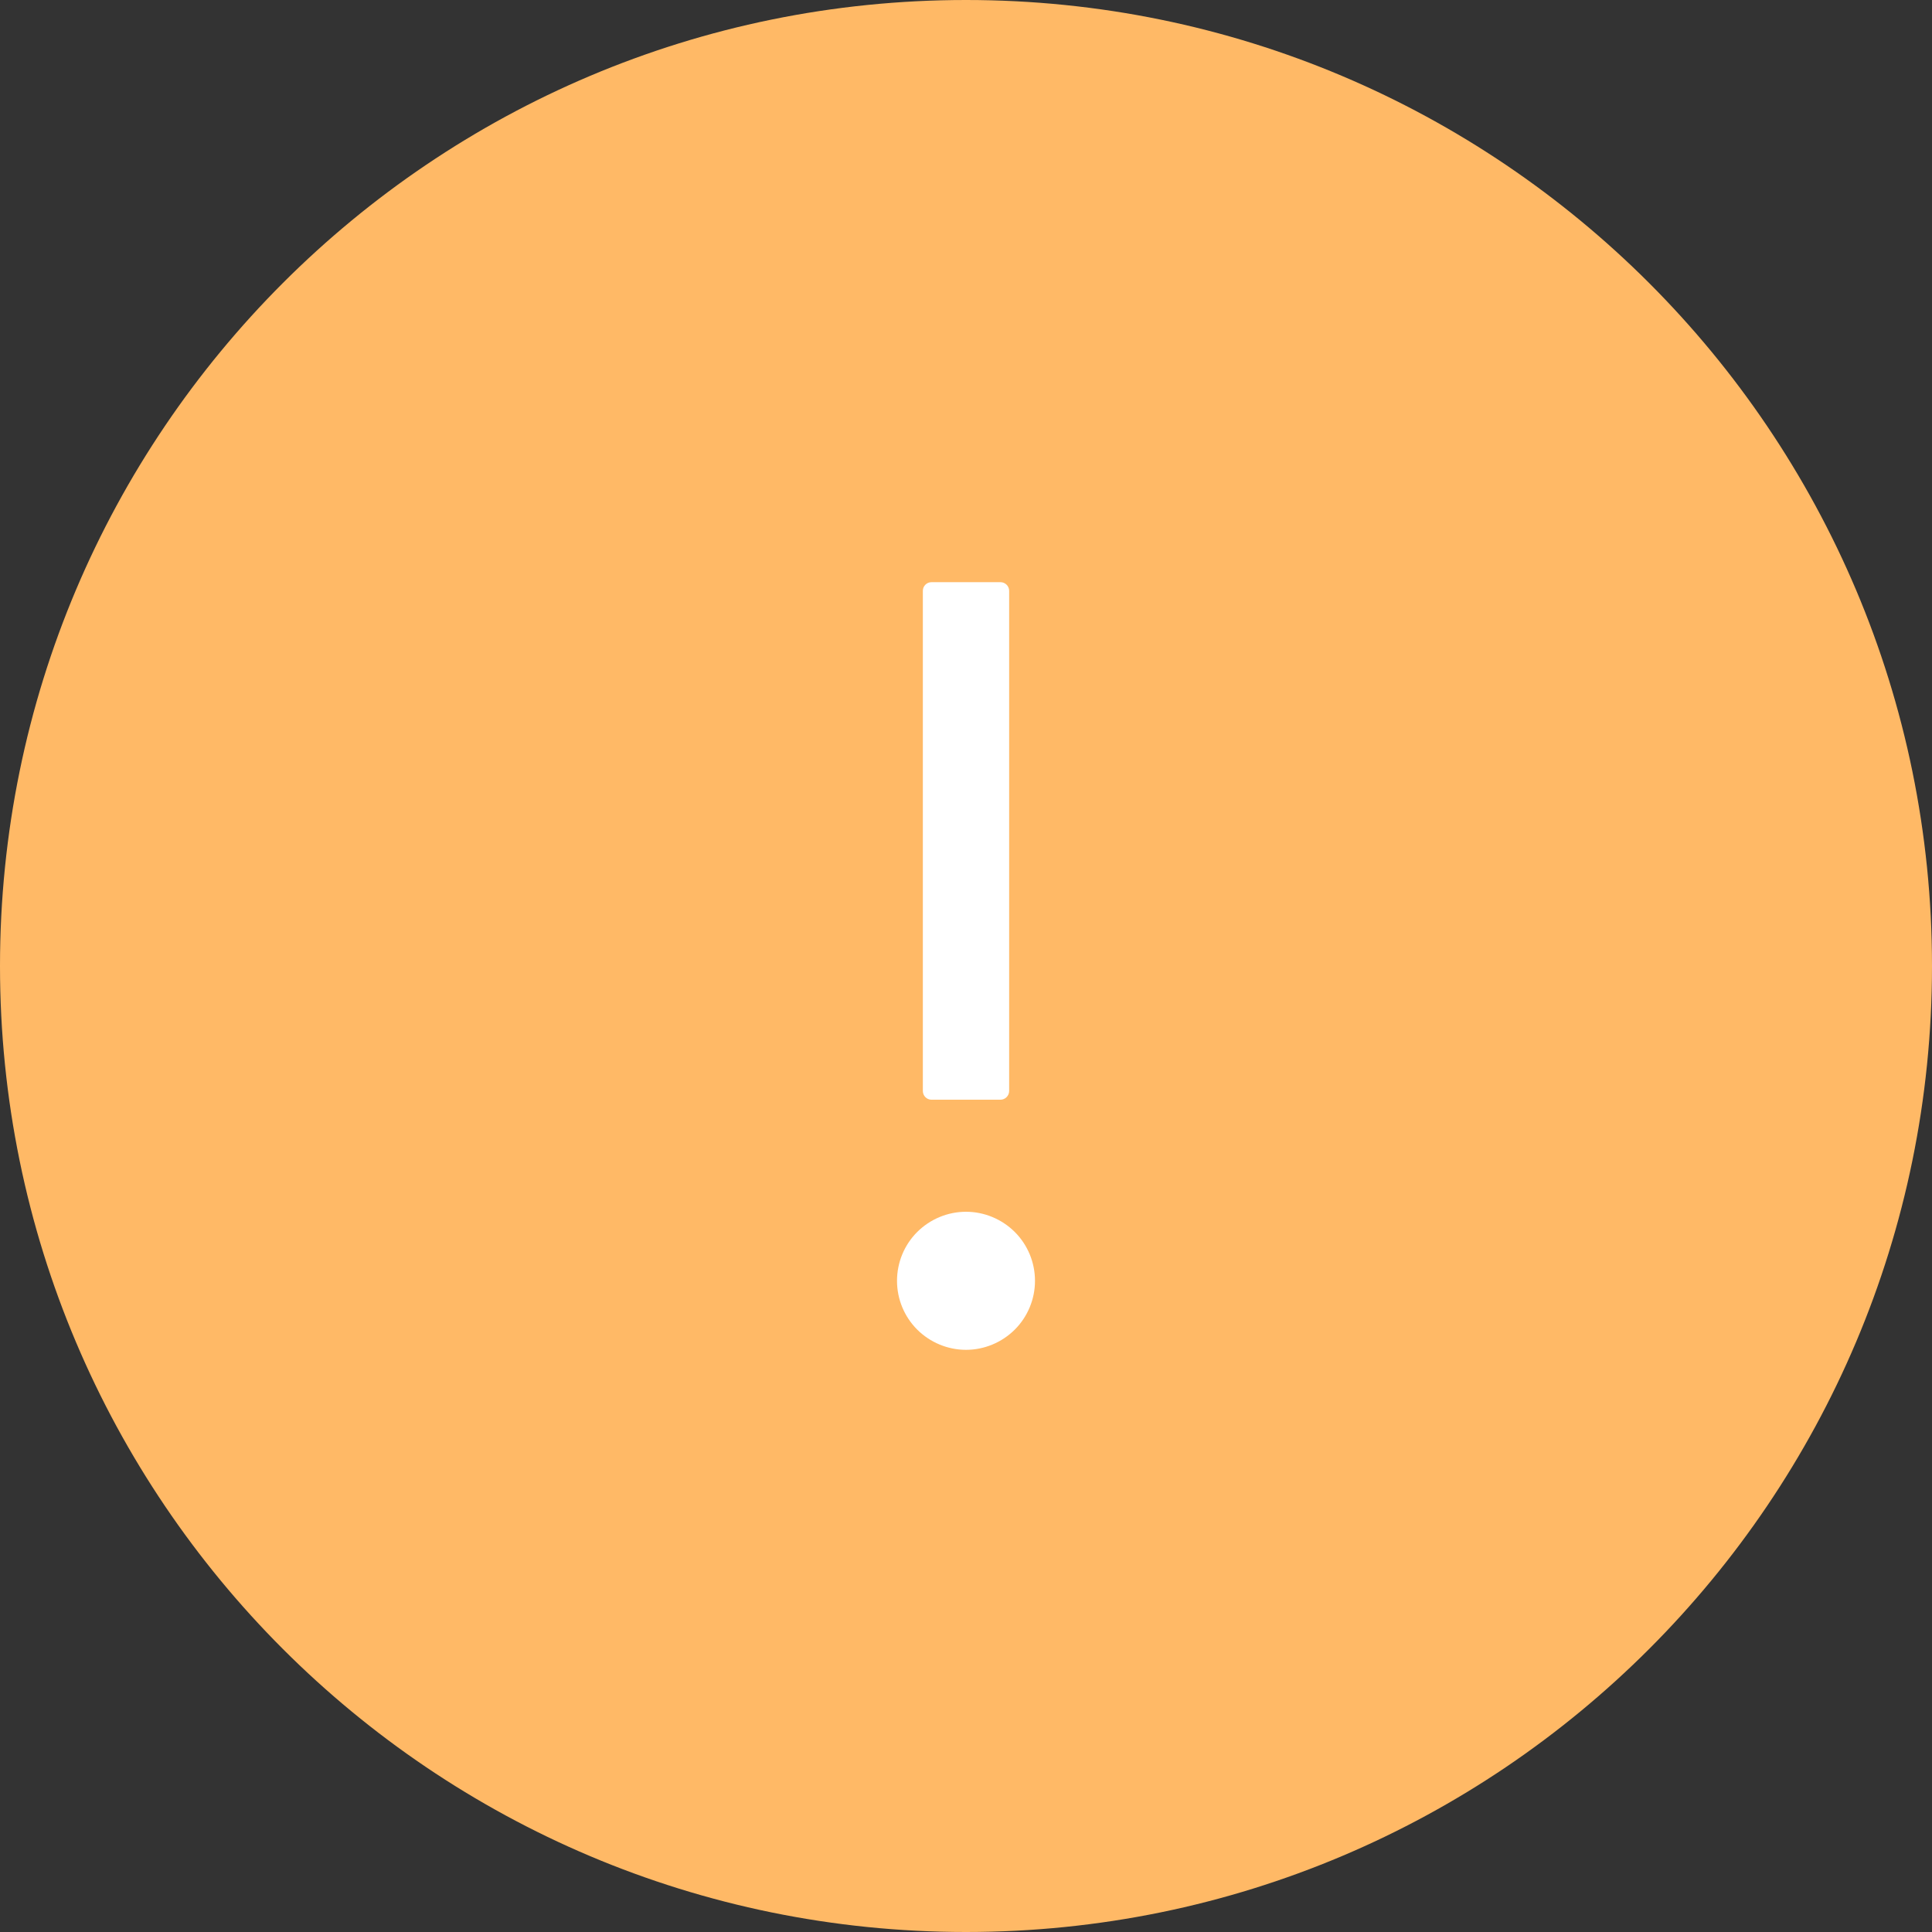 <svg width="24" height="24" viewBox="0 0 24 24" fill="none" xmlns="http://www.w3.org/2000/svg">
<rect x="0" y="0" width="24" height="24" fill="#333333" stroke="none"/>
<path d="M0 12C0 5.373 5.373 0 12 0V0C18.627 0 24 5.373 24 12V12C24 18.627 18.627 24 12 24V24C5.373 24 0 18.627 0 12V12Z" fill="#FFB966"/>
<path d="M11.143 15.911C11.143 16.138 11.233 16.356 11.394 16.517C11.555 16.677 11.773 16.768 12 16.768C12.227 16.768 12.445 16.677 12.606 16.517C12.767 16.356 12.857 16.138 12.857 15.911C12.857 15.683 12.767 15.465 12.606 15.304C12.445 15.144 12.227 15.053 12 15.053C11.773 15.053 11.555 15.144 11.394 15.304C11.233 15.465 11.143 15.683 11.143 15.911ZM11.571 13.661H12.428C12.487 13.661 12.536 13.612 12.536 13.553V7.339C12.536 7.28 12.487 7.232 12.428 7.232H11.571C11.512 7.232 11.464 7.28 11.464 7.339V13.553C11.464 13.612 11.512 13.661 11.571 13.661Z" fill="white"/>
</svg>
